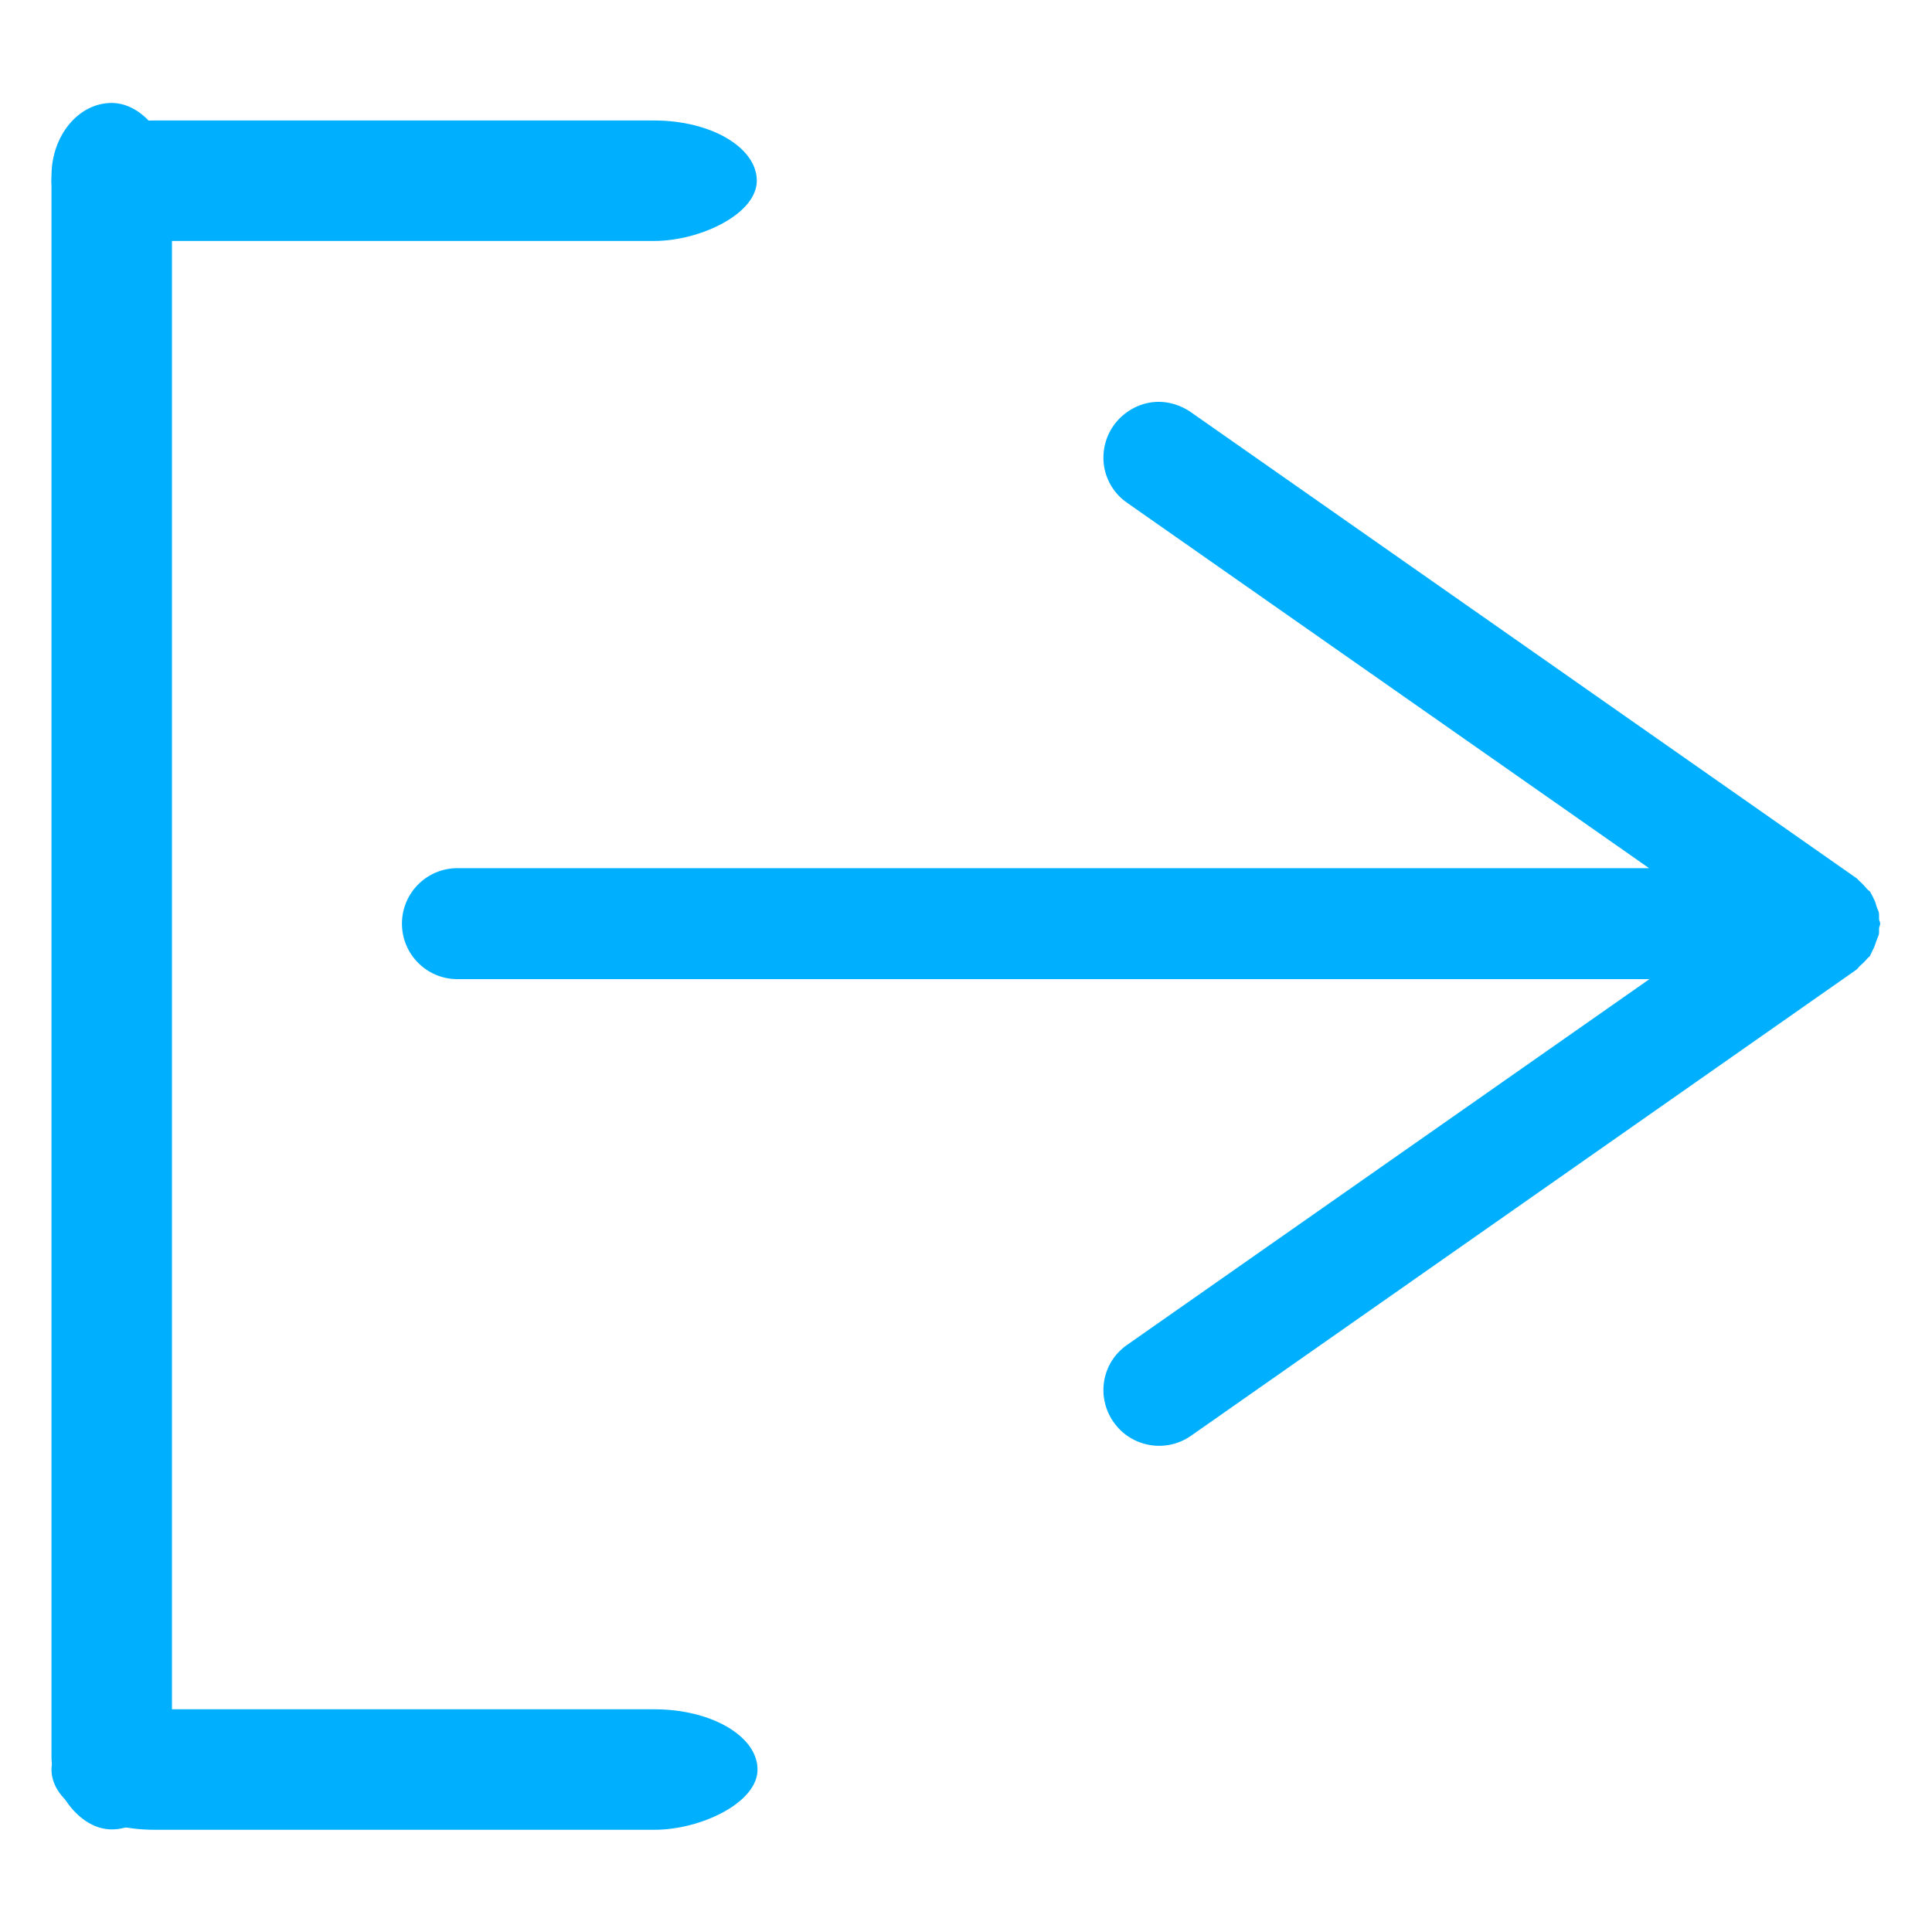 <?xml version="1.0" encoding="UTF-8" standalone="no"?>
<!-- Created with Inkscape (http://www.inkscape.org/) -->

<svg
   xmlns:dc="http://purl.org/dc/elements/1.1/"
   xmlns:cc="http://creativecommons.org/ns#"
   xmlns:rdf="http://www.w3.org/1999/02/22-rdf-syntax-ns#"
   xmlns:svg="http://www.w3.org/2000/svg"
   xmlns="http://www.w3.org/2000/svg"
   xmlns:sodipodi="http://sodipodi.sourceforge.net/DTD/sodipodi-0.dtd"
   xmlns:inkscape="http://www.inkscape.org/namespaces/inkscape"
   width="20"
   height="20"
   viewBox="0 0 5.292 5.292"
   version="1.1"
   id="svg8"
   inkscape:version="0.92.4 (5da689c313, 2019-01-14)"
   sodipodi:docname="cerrar.svg">
  <defs
     id="defs2" />
  <sodipodi:namedview
     id="base"
     pagecolor="#ffffff"
     bordercolor="#666666"
     borderopacity="1.0"
     inkscape:pageopacity="0.0"
     inkscape:pageshadow="2"
     inkscape:zoom="16.000001"
     inkscape:cx="3.9570863"
     inkscape:cy="-2.4870627"
     inkscape:document-units="mm"
     inkscape:current-layer="layer1"
     showgrid="false"
     units="px"
     inkscape:window-width="1600"
     inkscape:window-height="847"
     inkscape:window-x="-8"
     inkscape:window-y="-8"
     inkscape:window-maximized="1"
     inkscape:snap-bbox="true"
     inkscape:bbox-nodes="true"
     showguides="true"
     inkscape:guide-bbox="true" />
  <g
     inkscape:groupmode="layer"
     id="layer2"
     inkscape:label="Capa 2"
     transform="translate(0,-1.058)"
     style="display:none">
    <path
       style="opacity:1;fill:#666666;fill-opacity:1;fill-rule:evenodd;stroke:none;stroke-width:23.346;stroke-linecap:round;stroke-linejoin:round;stroke-miterlimit:4;stroke-dasharray:none;stroke-dashoffset:0;stroke-opacity:1;paint-order:fill markers stroke"
       d="m 0.605,1.668 a 1.847,1.847 0 0 0 0.004,2.611 1.847,1.847 0 0 0 2.502,0.097 l 1.865,1.865 c 0.057,0.057 0.149,0.057 0.206,0 0.057,-0.057 0.057,-0.149 0,-0.206 L 3.317,4.169 A 1.847,1.847 0 0 0 3.219,1.665 l -0.003,-0.003 a 1.847,1.847 0 0 0 -2.611,0.006 z m 0.213,0.212 a 1.546,1.546 0 0 1 2.187,-0.005 l 0.003,0.003 a 1.546,1.546 0 0 1 3e-4,2.186 1.546,1.546 0 0 1 -2.186,0.002 1.546,1.546 0 0 1 -0.004,-2.186 z"
       id="path824"
       inkscape:connector-curvature="0" />
  </g>
  <g
     inkscape:groupmode="layer"
     id="layer1"
     inkscape:label="Capa 3">
    <path
       style="opacity:1;fill:#00b0ff;fill-opacity:1;fill-rule:evenodd;stroke:none;stroke-width:27.902;stroke-linecap:round;stroke-linejoin:round;stroke-miterlimit:4;stroke-dasharray:none;stroke-dashoffset:0;stroke-opacity:1;paint-order:fill markers stroke"
       d="m 3.148,1.103 c 0.038,-0.007 0.079,0.002 0.114,0.026 l 1.824,1.277 c 0.003,0.002 0.005,0.006 0.008,0.008 0.008,0.007 0.014,0.014 0.021,0.022 0.002,0.003 0.006,0.004 0.008,0.007 3.299e-4,4.712e-4 1.992e-4,0.001 5.231e-4,0.002 0.004,0.006 0.006,0.011 0.009,0.017 0.004,0.007 0.006,0.015 0.008,0.022 0.002,0.006 0.005,0.011 0.006,0.016 0.001,0.006 7.63e-5,0.012 5.231e-4,0.018 3.179e-4,0.004 0.003,0.007 0.003,0.012 0,0.004 -0.002,0.007 -0.003,0.012 -4.539e-4,0.006 5.964e-4,0.012 -5.231e-4,0.017 -0.001,0.005 -0.004,0.01 -0.006,0.016 -0.003,0.008 -0.005,0.016 -0.009,0.024 -0.003,0.005 -0.005,0.011 -0.008,0.016 -5.424e-4,8.06e-4 -4.864e-4,0.002 -0.001,0.003 -0.002,0.003 -0.006,0.005 -0.008,0.008 -0.006,0.007 -0.012,0.013 -0.019,0.019 -0.004,0.003 -0.006,0.007 -0.009,0.01 L 3.262,3.933 C 3.193,3.981 3.098,3.964 3.05,3.895 3.002,3.826 3.018,3.732 3.087,3.684 L 4.518,2.682 H 1.253 c -0.084,0 -0.152,-0.068 -0.152,-0.152 0,-0.084 0.068,-0.152 0.152,-0.152 H 4.517 L 3.087,1.377 c -0.069,-0.048 -0.085,-0.142 -0.037,-0.211 0.024,-0.034 0.06,-0.056 0.098,-0.063 z"
       id="rect816"
       inkscape:connector-curvature="0" />
    <rect
       style="opacity:1;fill:#00b0ff;fill-opacity:1;fill-rule:evenodd;stroke:none;stroke-width:0.999;stroke-linecap:round;stroke-linejoin:round;stroke-miterlimit:4;stroke-dasharray:none;stroke-dashoffset:0;stroke-opacity:1;paint-order:fill markers stroke"
       id="rect815"
       width="0.33"
       height="4.729"
       x="0.141"
       y="0.282"
       rx="0.697"
       ry="0.2" />
    <rect
       ry="0.281"
       rx="0.697"
       y="0.141"
       x="-0.66"
       height="1.932"
       width="0.33"
       id="rect821"
       style="opacity:1;fill:#00b0ff;fill-opacity:1;fill-rule:evenodd;stroke:none;stroke-width:0.638;stroke-linecap:round;stroke-linejoin:round;stroke-miterlimit:4;stroke-dasharray:none;stroke-dashoffset:0;stroke-opacity:1;paint-order:fill markers stroke"
       transform="rotate(-90)" />
    <rect
       transform="rotate(-90)"
       style="opacity:1;fill:#00b0ff;fill-opacity:1;fill-rule:evenodd;stroke:none;stroke-width:0.639;stroke-linecap:round;stroke-linejoin:round;stroke-miterlimit:4;stroke-dasharray:none;stroke-dashoffset:0;stroke-opacity:1;paint-order:fill markers stroke"
       id="rect823"
       width="0.33"
       height="1.934"
       x="-5.012"
       y="0.141"
       rx="0.697"
       ry="0.282" />
  </g>
</svg>
